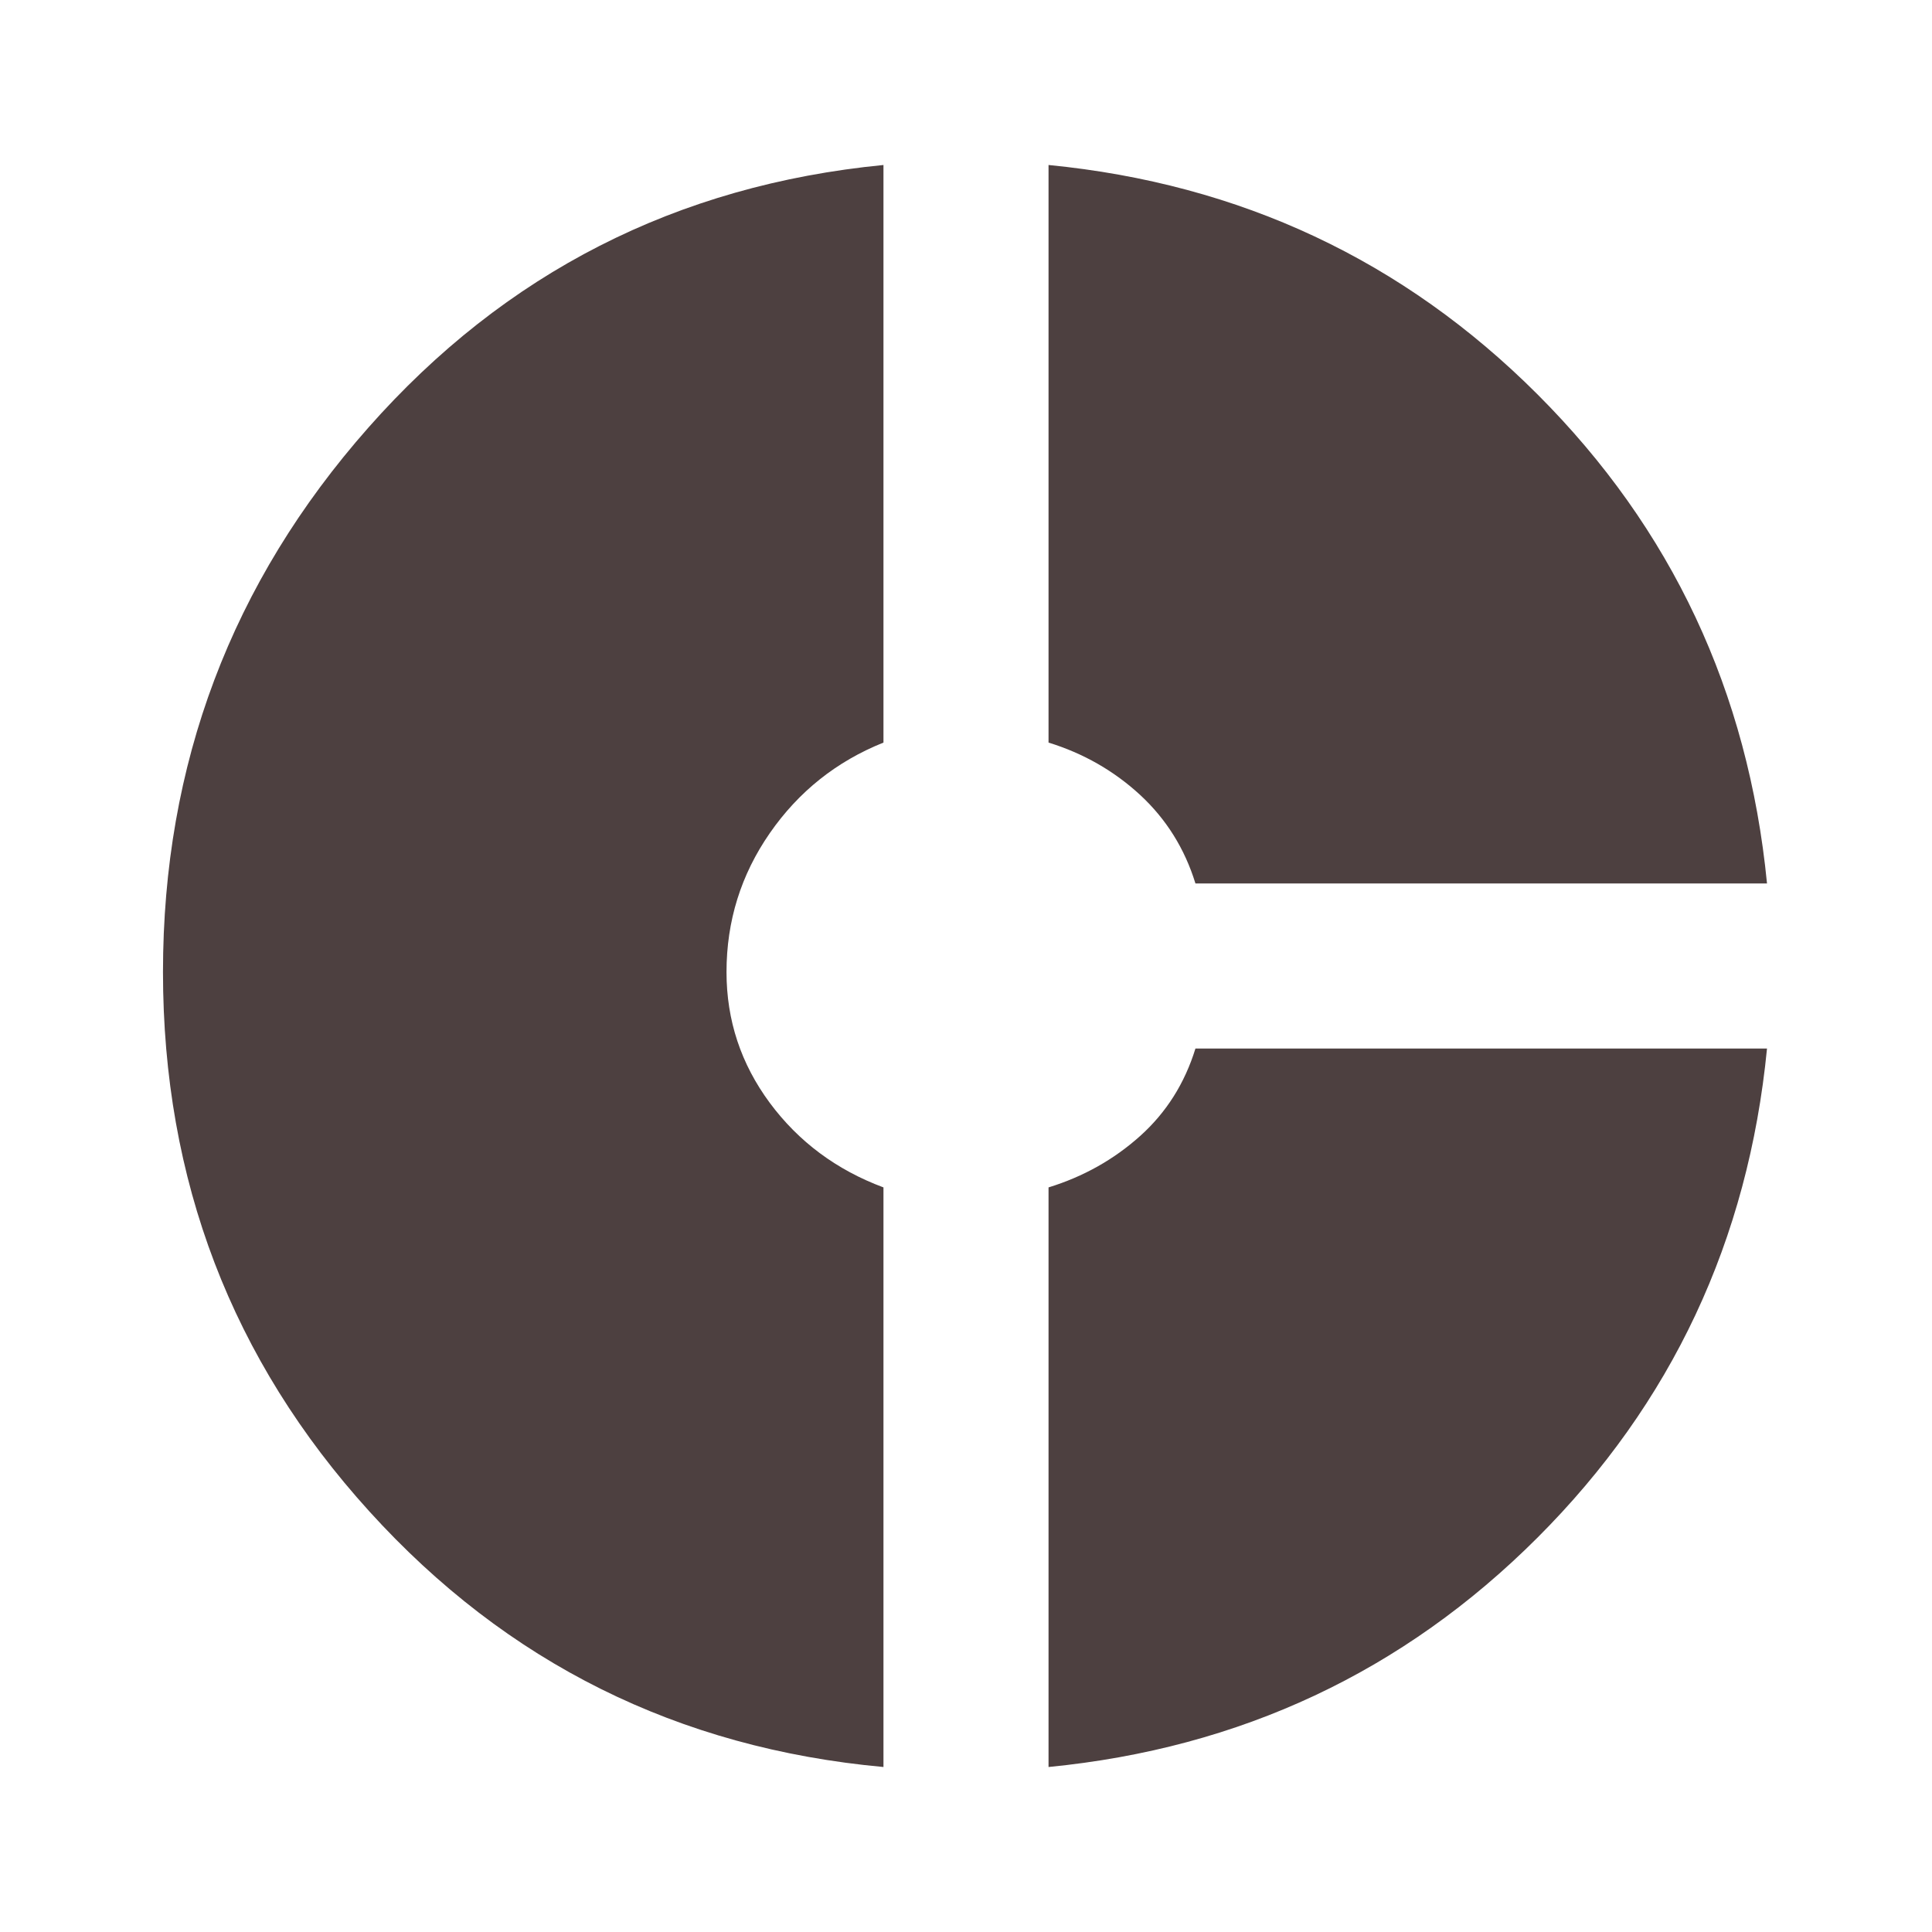 <svg width="25" height="25" viewBox="0 0 25 25" fill="none" xmlns="http://www.w3.org/2000/svg">
<path d="M15.469 11.432C15.33 10.981 15.091 10.599 14.753 10.286C14.414 9.974 14.019 9.748 13.568 9.609V2.135C16.05 2.378 18.16 3.368 19.896 5.104C21.632 6.84 22.622 8.95 22.865 11.432H15.469ZM11.432 22.865C8.776 22.622 6.558 21.519 4.779 19.557C2.999 17.596 2.109 15.269 2.109 12.578C2.109 9.887 2.995 7.539 4.766 5.534C6.536 3.529 8.759 2.396 11.432 2.135V9.609C10.825 9.852 10.334 10.243 9.961 10.781C9.588 11.319 9.401 11.918 9.401 12.578C9.401 13.203 9.588 13.767 9.961 14.271C10.334 14.774 10.825 15.139 11.432 15.365V22.865ZM13.568 22.865V15.365C14.019 15.226 14.414 15.004 14.753 14.7C15.091 14.397 15.33 14.019 15.469 13.568H22.865C22.622 16.05 21.632 18.16 19.896 19.896C18.16 21.632 16.05 22.622 13.568 22.865Z" fill="#4D4040"/>
</svg>
